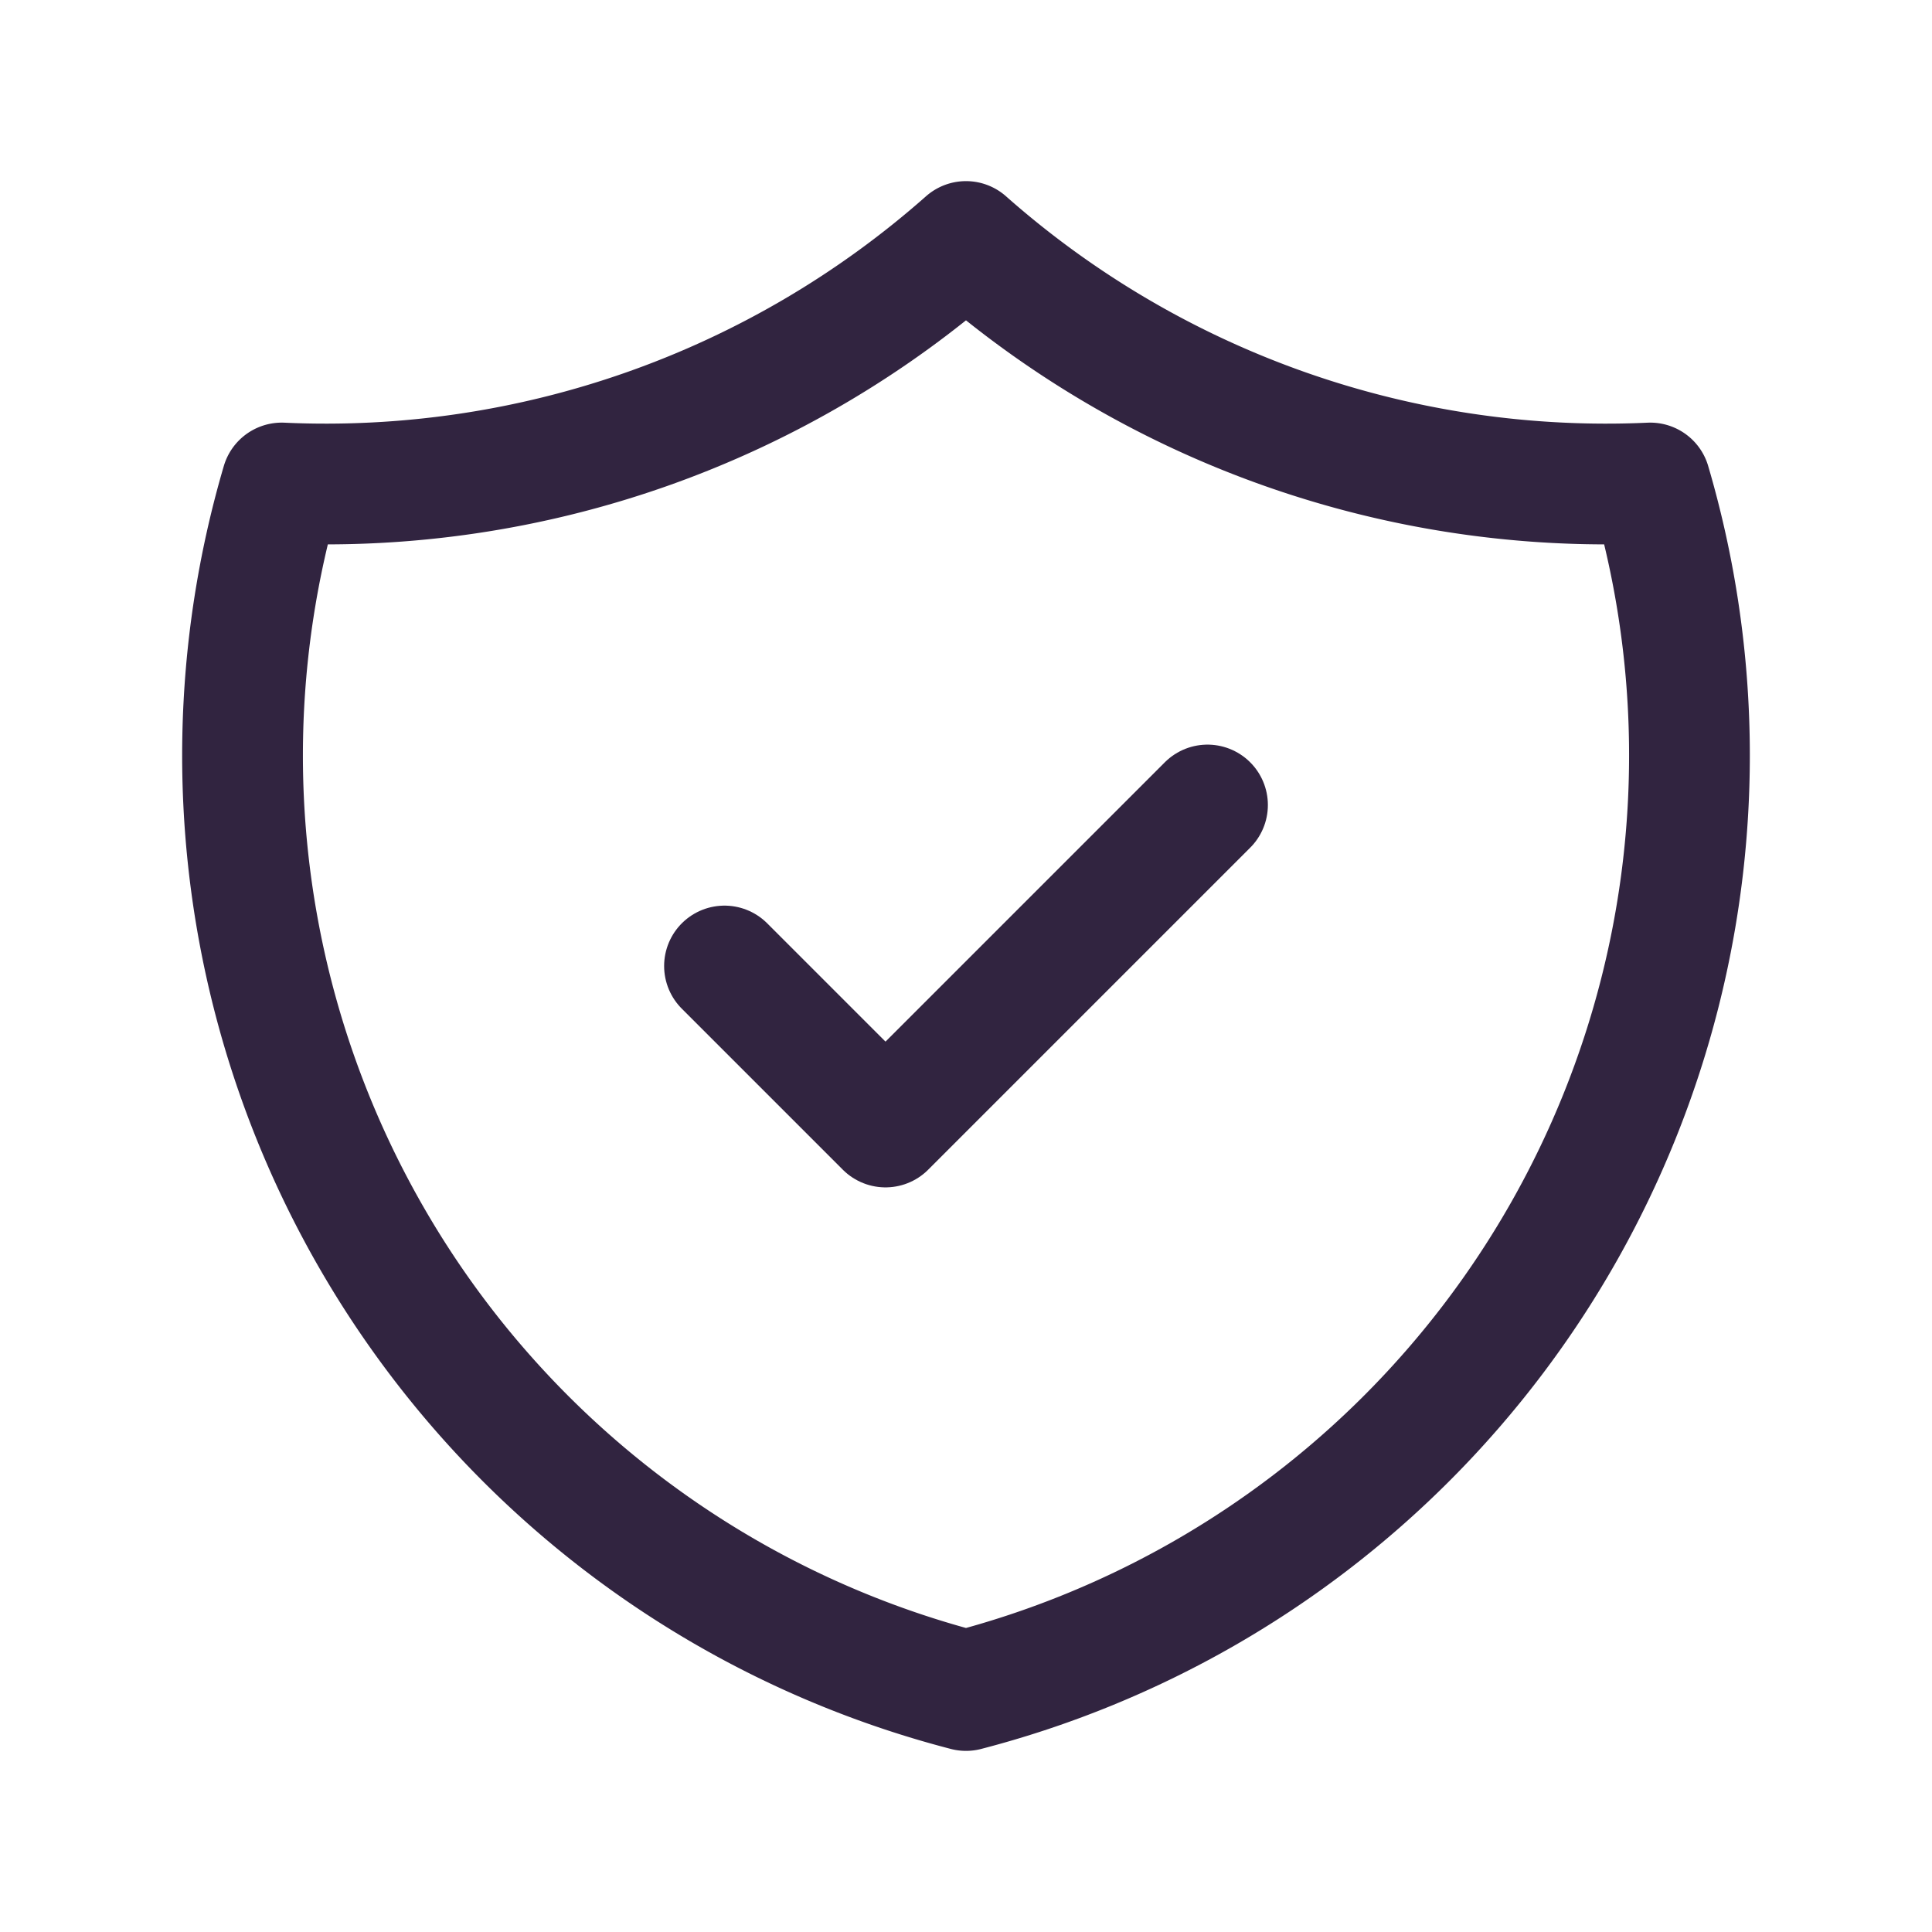 <svg xmlns="http://www.w3.org/2000/svg" class="icon icon-tabler icon-tabler-shield-check" width="44" height="44" viewBox="0 0 24 24" stroke-width="1.5" stroke="#312440" fill="none" stroke-linecap="round" stroke-linejoin="round">
  <path stroke="none" d="M0 0h24v24H0z" fill="none"/>
  <path d="M9 12l2 2l4 -4" />
  <path d="M12 3a12 12 0 0 0 8.5 3a12 12 0 0 1 -8.5 15a12 12 0 0 1 -8.5 -15a12 12 0 0 0 8.5 -3" />
</svg>